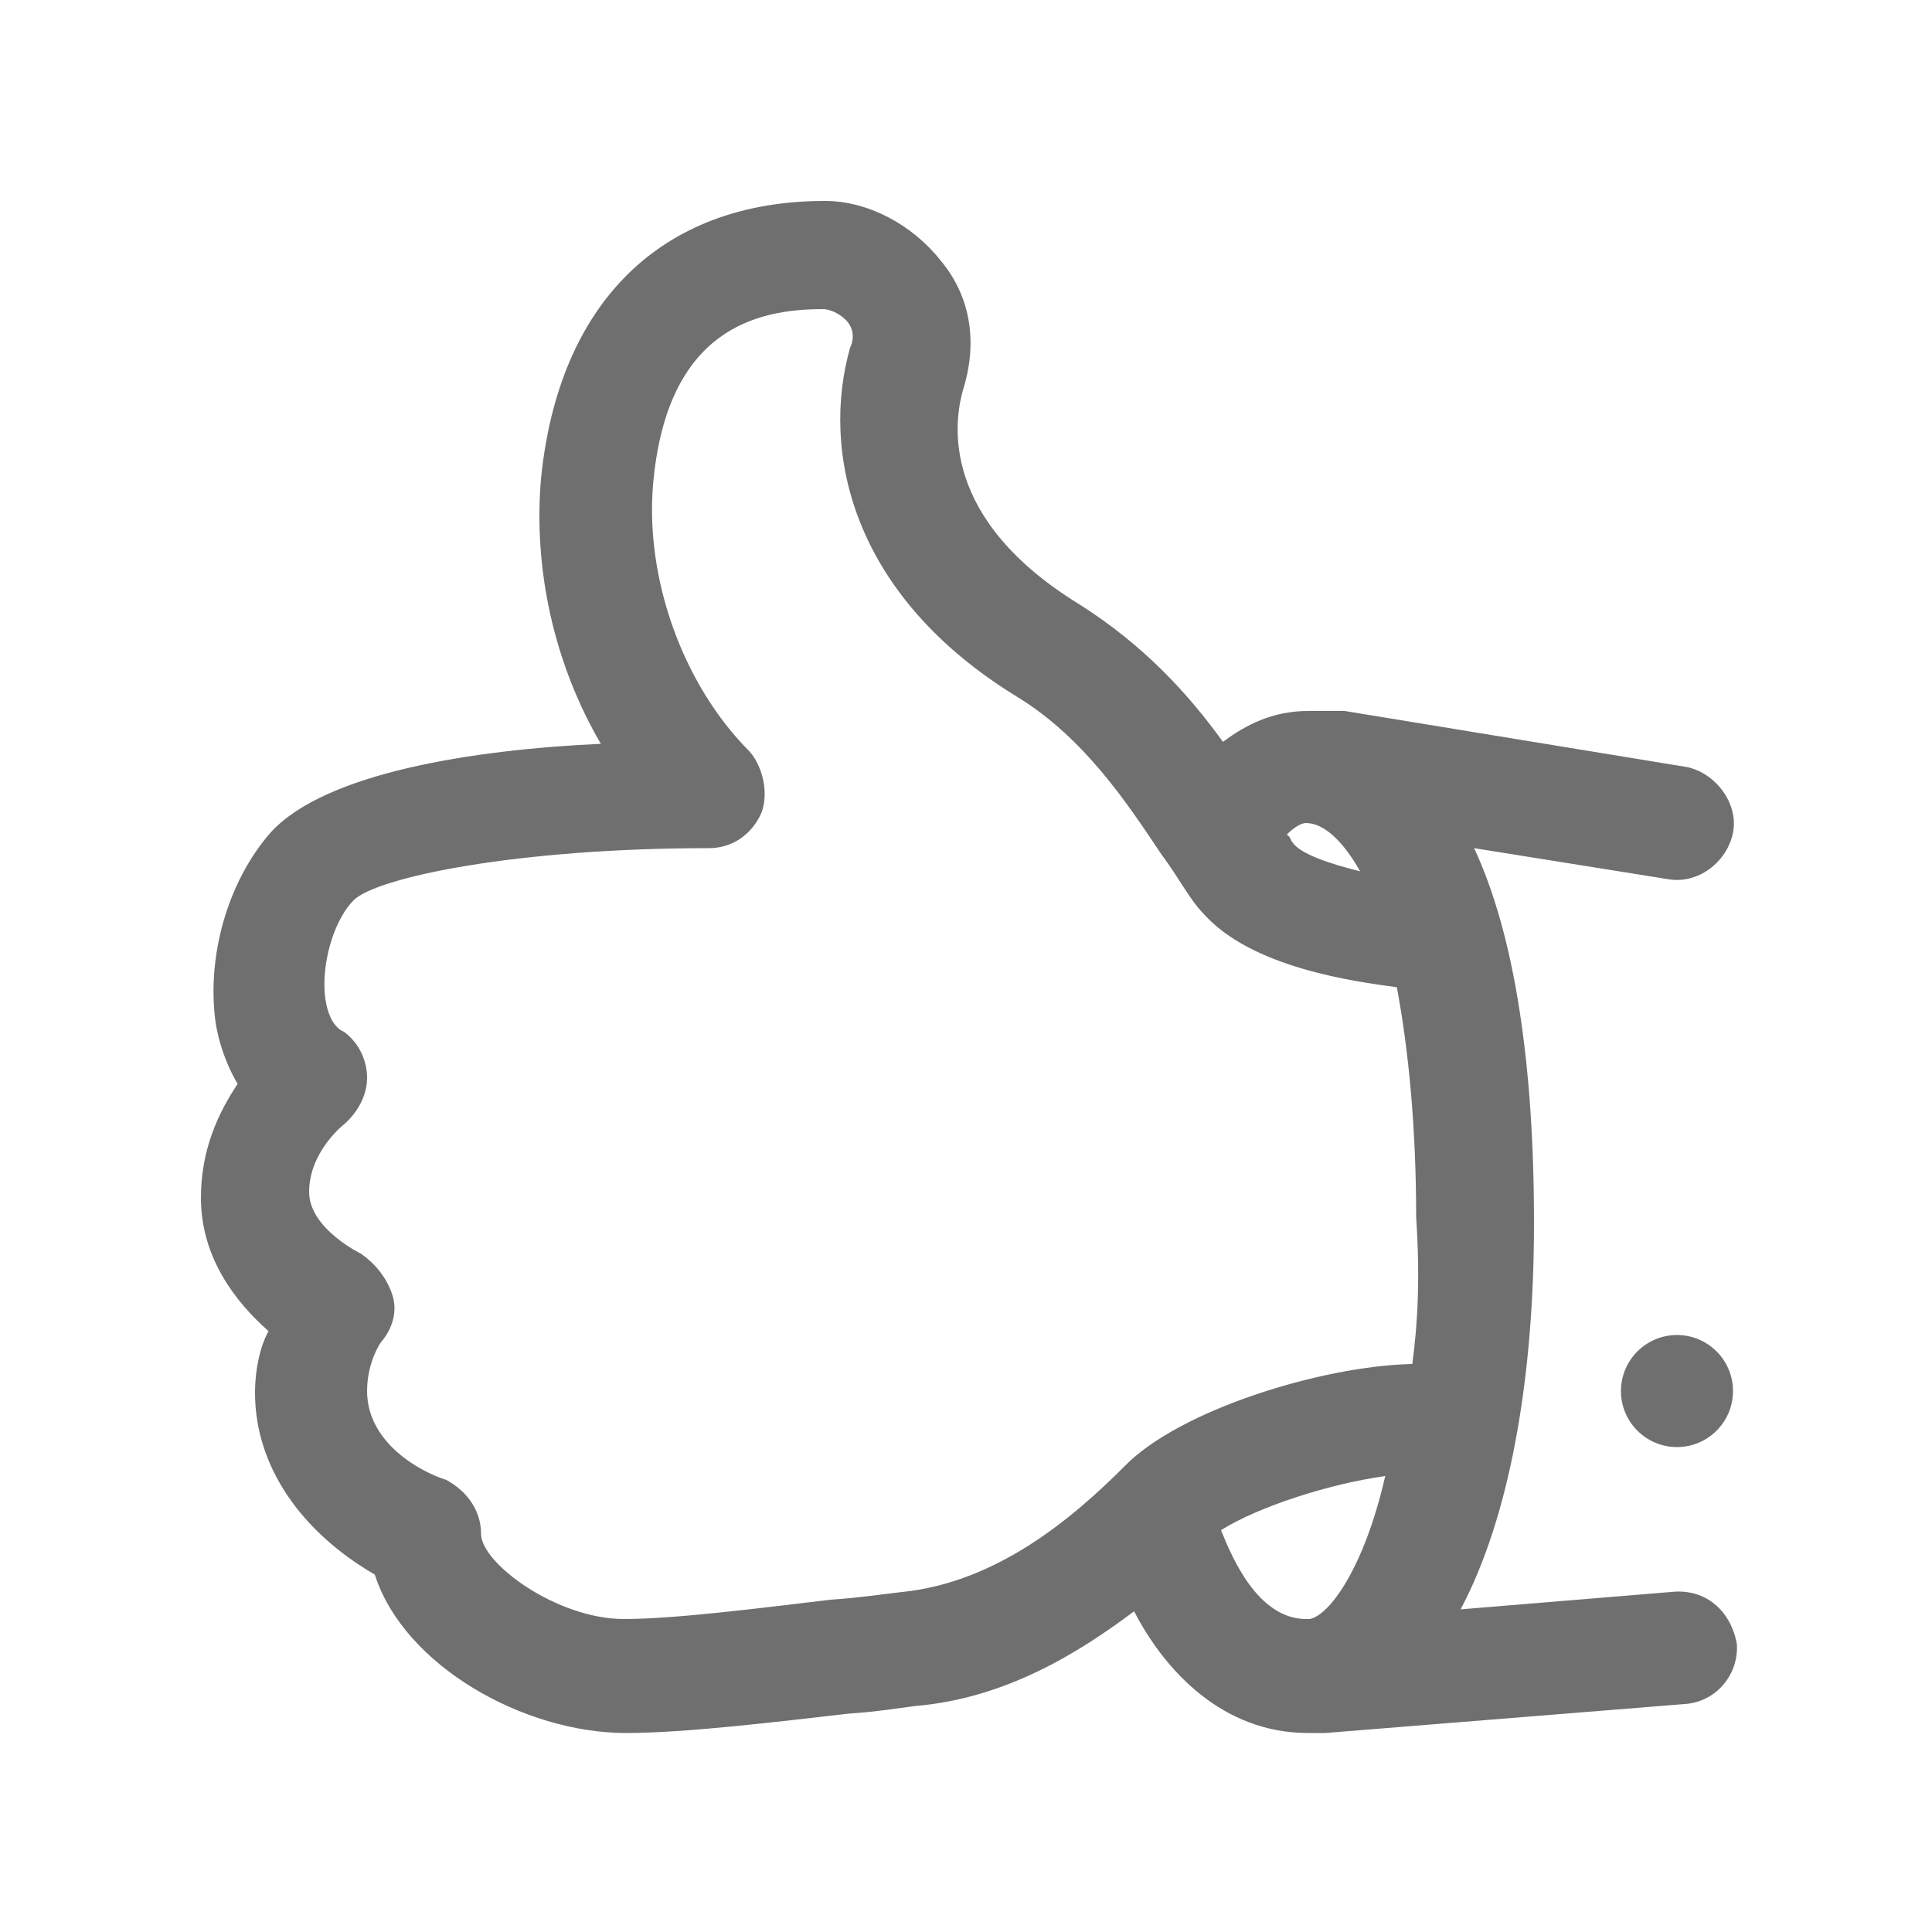 <?xml version="1.0" encoding="utf-8"?>
<!-- Generator: Adobe Illustrator 22.0.0, SVG Export Plug-In . SVG Version: 6.00 Build 0)  -->
<svg version="1.1" id="Layer_1" xmlns="http://www.w3.org/2000/svg" xmlns:xlink="http://www.w3.org/1999/xlink" x="0px" y="0px"
	 viewBox="0 0 100 100" style="enable-background:new 0 0 100 100;" xml:space="preserve">
<style type="text/css">
	.st0{fill:#706F6F;}
</style>
<g>
	<path class="st0" d="M86.8,69.1L86.8,69.1c-1.6,0-2.9,1.3-2.9,2.9s1.3,2.9,2.9,2.9c1.6,0,2.9-1.3,2.9-2.9S88.4,69.1,86.8,69.1z"/>
	<path class="st0" d="M86.5,82.4l-10.9,0.9c2.5-4.7,3.8-11.8,3.8-20s-1-14.9-3.1-19.4l10,1.6c1.6,0.3,3.1-0.9,3.4-2.4
		c0.3-1.5-0.9-3.1-2.4-3.4l-17.7-2.9c-0.3,0-0.7,0-1,0s-0.6,0-0.9,0c-1.8,0-3.2,0.7-4.4,1.6c-1.8-2.5-4.1-5-7.4-7.1
		c-7.2-4.4-6.6-9.4-6-11.3c0.7-2.4,0.3-4.7-1.2-6.5c-1.5-1.9-3.8-3.1-6-3.1c-8.5,0-13.8,5.3-14.7,14.4c-0.4,4.7,0.7,9.6,3.1,13.7
		C24.5,38.8,16.8,40,14,43.1c-2.1,2.4-3.2,6-2.9,9.3c0.1,1.3,0.6,2.7,1.2,3.7c-1,1.5-1.9,3.4-1.9,5.9c0,3.1,1.8,5.4,3.5,6.9
		c-0.4,0.7-0.7,1.9-0.7,3.2c0,3.8,2.4,7.2,6.2,9.4c1.5,4.7,7.7,8.2,13,8.2c3.1,0,8-0.6,11.5-1c1.5-0.1,2.7-0.3,3.5-0.4
		c4.7-0.4,8.5-2.8,11.3-4.9c1.6,3.1,4.6,6.3,9,6.3l0,0c0.3,0,0.6,0,0.9,0l18.6-1.5c1.6-0.1,2.8-1.5,2.7-3.1
		C89.6,83.4,88.3,82.2,86.5,82.4z M67.6,42.6c0.9,0,1.9,0.9,2.8,2.5c-1.6-0.4-3.1-0.9-3.5-1.5c-0.1-0.1-0.1-0.3-0.3-0.4
		C66.9,42.9,67.3,42.6,67.6,42.6z M67.8,83.8h-0.3c-2.4-0.1-3.7-3.1-4.3-4.6c1.9-1.2,5.6-2.4,8.5-2.8C70.6,81.2,68.8,83.6,67.8,83.8
		z M73.1,70.6c-4.7,0.1-12.1,2.4-14.9,5.3c-2.7,2.7-6.6,6-11.5,6.5c-0.9,0.1-2.2,0.3-3.7,0.4c-3.4,0.4-8,1-10.7,1
		c-3.5,0-7.4-2.9-7.4-4.4c0-1.2-0.7-2.2-1.8-2.8c-1.3-0.4-4.1-1.9-4.1-4.6c0-1.5,0.7-2.5,0.7-2.5c0.6-0.7,0.9-1.6,0.6-2.5
		s-0.9-1.6-1.6-2.1c0,0-2.7-1.3-2.7-3.2c0-2.1,1.8-3.5,1.8-3.5c0.7-0.6,1.2-1.5,1.2-2.4s-0.4-1.8-1.2-2.4c-0.3-0.1-0.9-0.6-1-2.1
		c-0.1-1.8,0.6-3.8,1.5-4.7c1.2-1.2,8.5-2.7,18.4-2.7c1.2,0,2.2-0.7,2.7-1.8c0.4-1,0.1-2.4-0.6-3.2c-3.5-3.5-5.4-9-5-13.8
		c0.7-8.1,5.4-9.1,8.8-9.1c0.4,0,1,0.3,1.3,0.7c0.3,0.4,0.3,0.9,0.1,1.3c-1.5,5.3,0,12.8,8.7,18.1c3.4,2.1,5.6,5.4,7.4,8.1
		c0.9,1.2,1.5,2.4,2.2,3.1c2.5,2.8,7.8,3.5,10,3.8c0.6,3.2,1,7.2,1,11.9C73.5,66,73.4,68.4,73.1,70.6z"/>
</g>
</svg>
